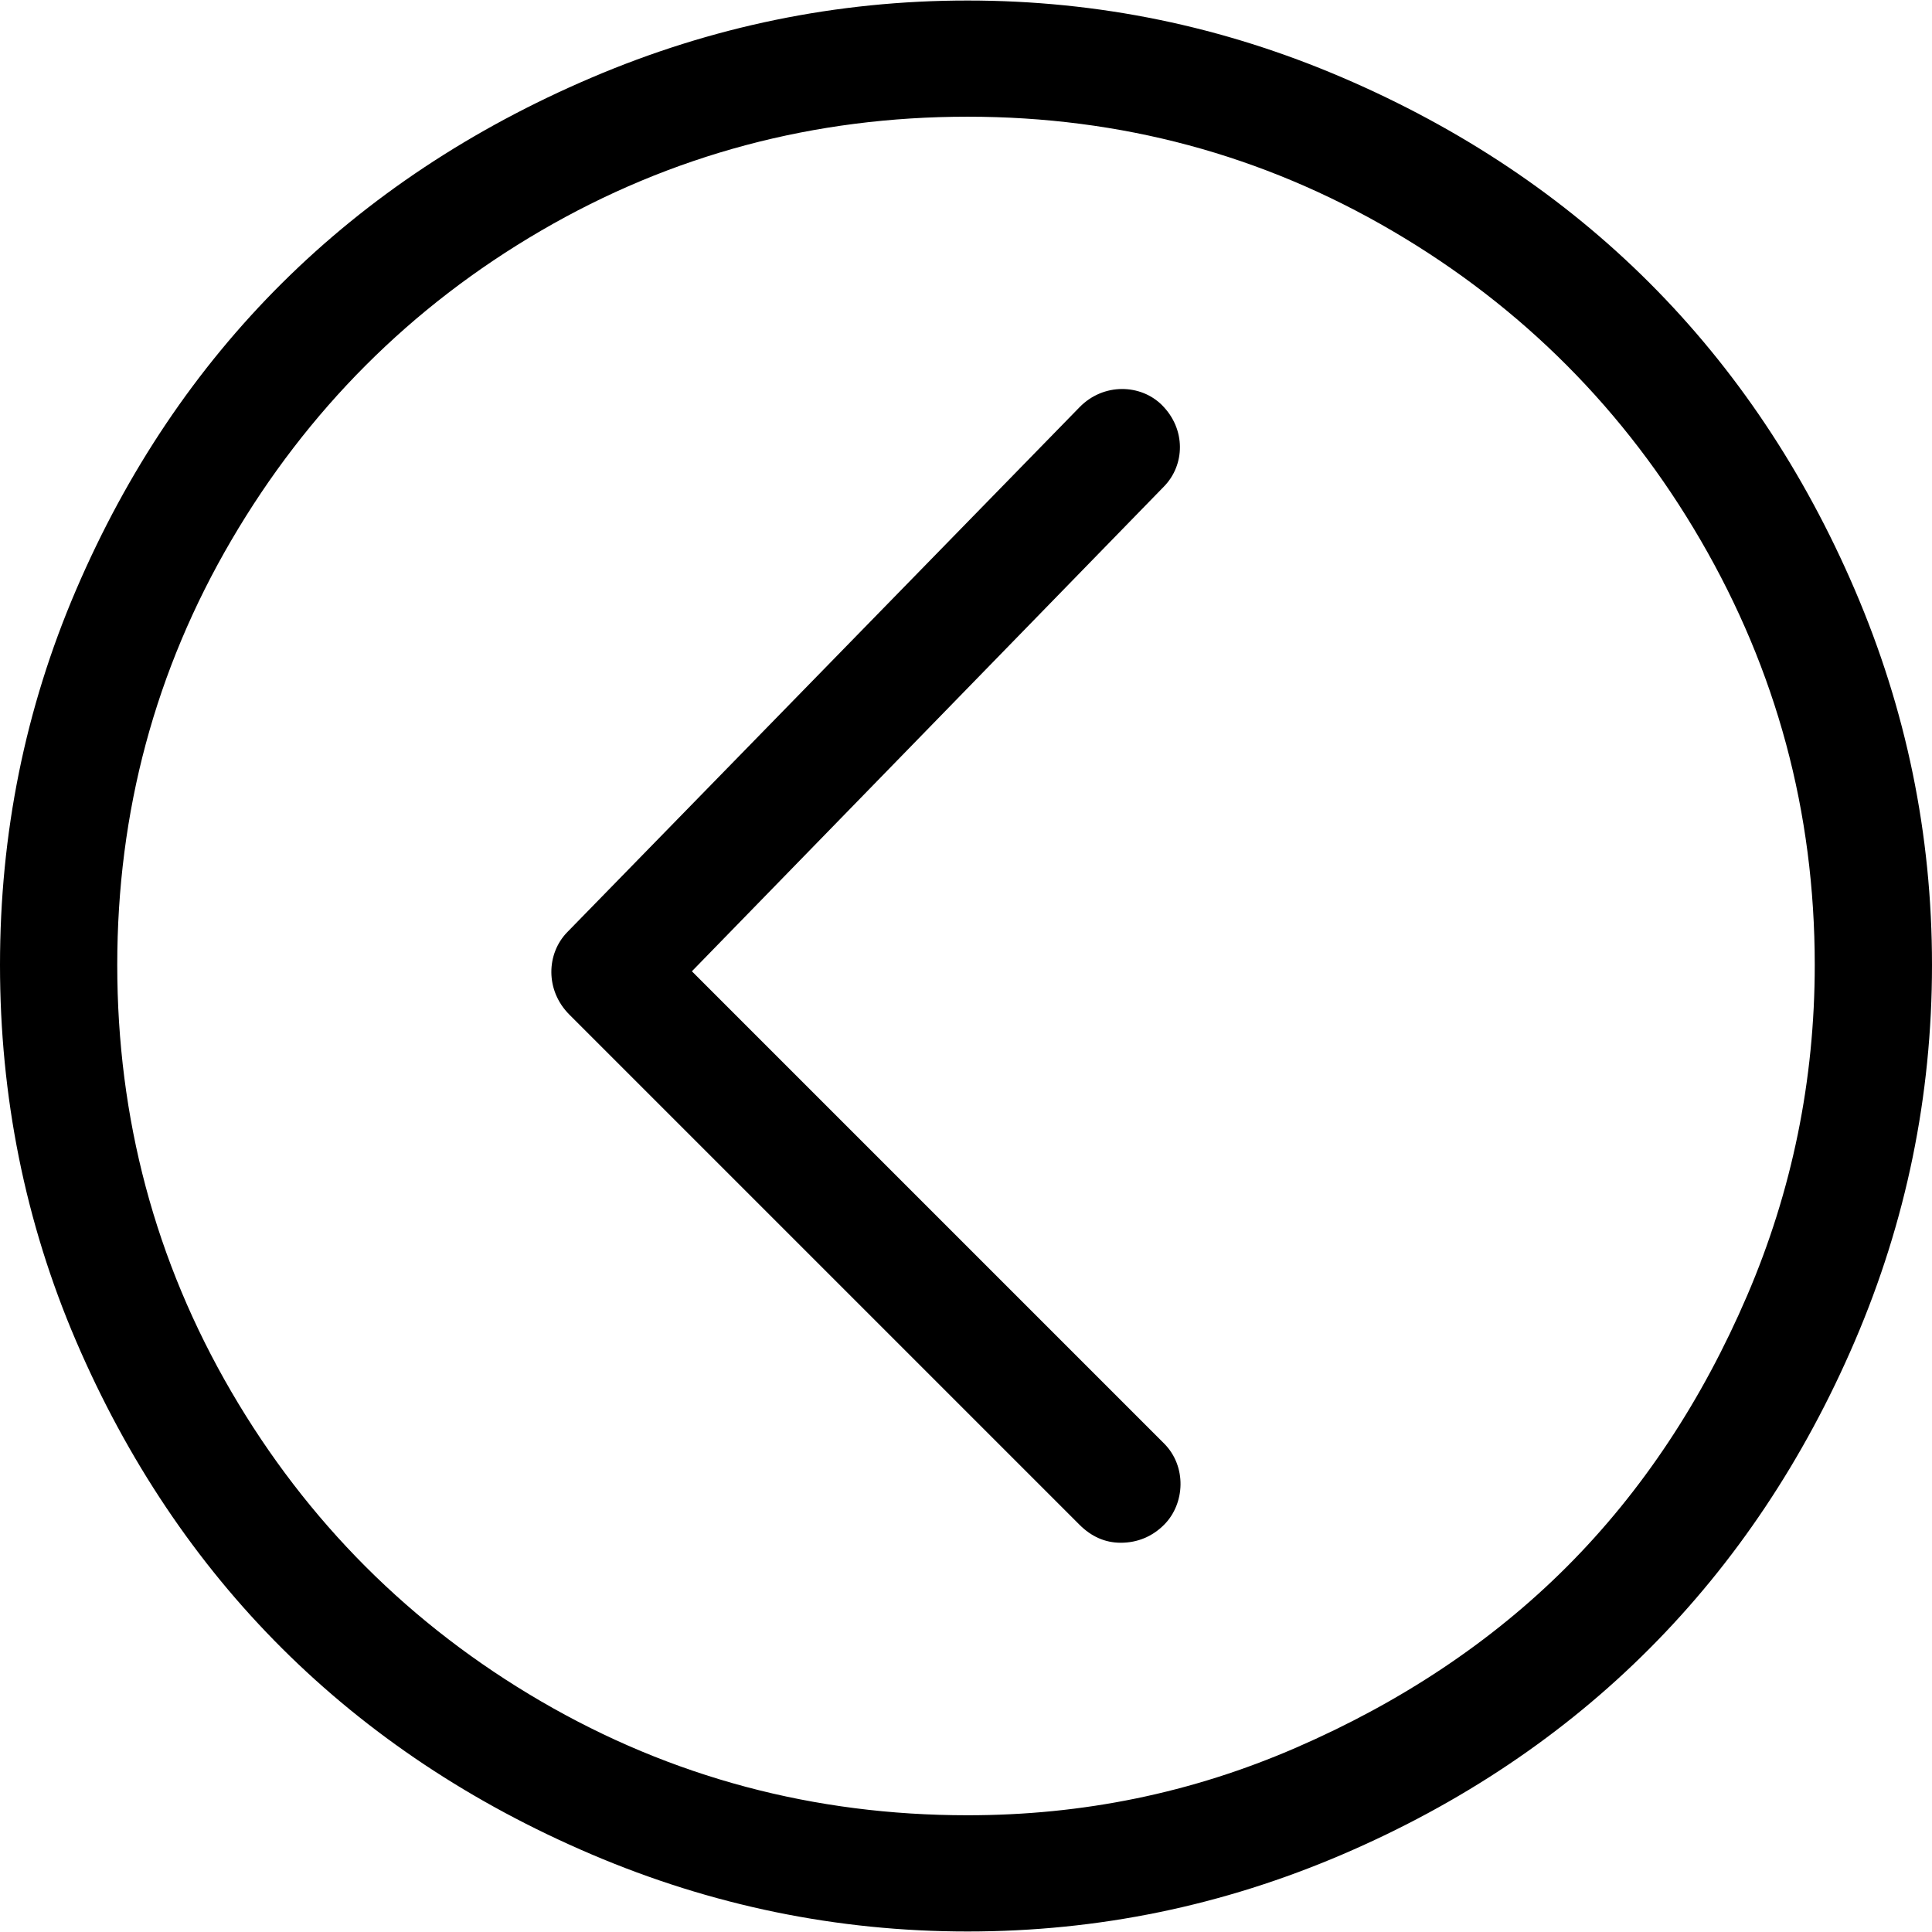 <svg xmlns="http://www.w3.org/2000/svg" xmlns:xlink="http://www.w3.org/1999/xlink" version="1.1" id="previous-icon" x="0px" y="0px" viewBox="0 0 612 612" style="enable-background:new 0 0 612 612;" xml:space="preserve" class="arrow-icons">
  <g>
    <g>
      <path class="arrow-icons" d="M587.572,186.877C555.307,111.66,500.512,56.865,425.287,24.592C387.41,8.345,347.992,0.164,306.504,0.164    c-41.497,0-81.215,8.259-119.127,24.428C111.524,56.943,56.415,111.531,24.092,186.877C7.895,224.632,0,264.172,0,305.668    c0,41.488,7.895,81.364,24.092,119.119c32.323,75.347,87.432,130.27,163.285,162.621c37.912,16.168,77.63,24.428,119.127,24.428    c41.488,0,80.906-8.181,118.783-24.428c75.225-32.273,130.02-87.403,162.285-162.621C603.819,386.91,612,347.156,612,305.668    C612,264.172,603.819,224.754,587.572,186.877z M553.443,410.396c-14.198,33.064-33.13,61.904-57.215,85.996    c-23.764,23.757-52.539,42.831-85.661,57.215c-33.13,14.392-67.594,21.415-104.063,21.415c-48.521,0-93.735-11.971-135.188-36.135    c-41.196-24.021-74.019-56.843-98.04-98.039c-24.164-41.453-36.135-86.668-36.135-135.181c0-48.52,12.043-93.356,36.135-134.517    c24.092-41.16,56.844-74.019,98.04-98.04c41.453-24.164,86.668-36.142,135.188-36.142c48.52,0,93.355,12.05,134.509,36.142    c41.16,24.092,73.826,56.958,97.711,98.04c23.964,41.231,36.135,85.997,36.135,134.517    C574.858,342.139,567.691,377.21,553.443,410.396z"></path>
      <path class="arrow-icons" d="M219.171,307.674l149.565-153.591c6.603-6.774,7.031-18.067-0.664-25.762c-6.696-6.689-18.503-7.117-26.105,0.671    L179.682,295.289c-6.61,6.774-7.024,18.411,0.671,26.106l161.614,161.614c3.684,3.683,8.031,5.688,13.057,5.688    c5.347,0,10.036-2.006,13.713-5.688c6.695-6.696,7.217-18.554,0-25.763L219.171,307.674z"></path>
    </g>
  </g>
</svg>
